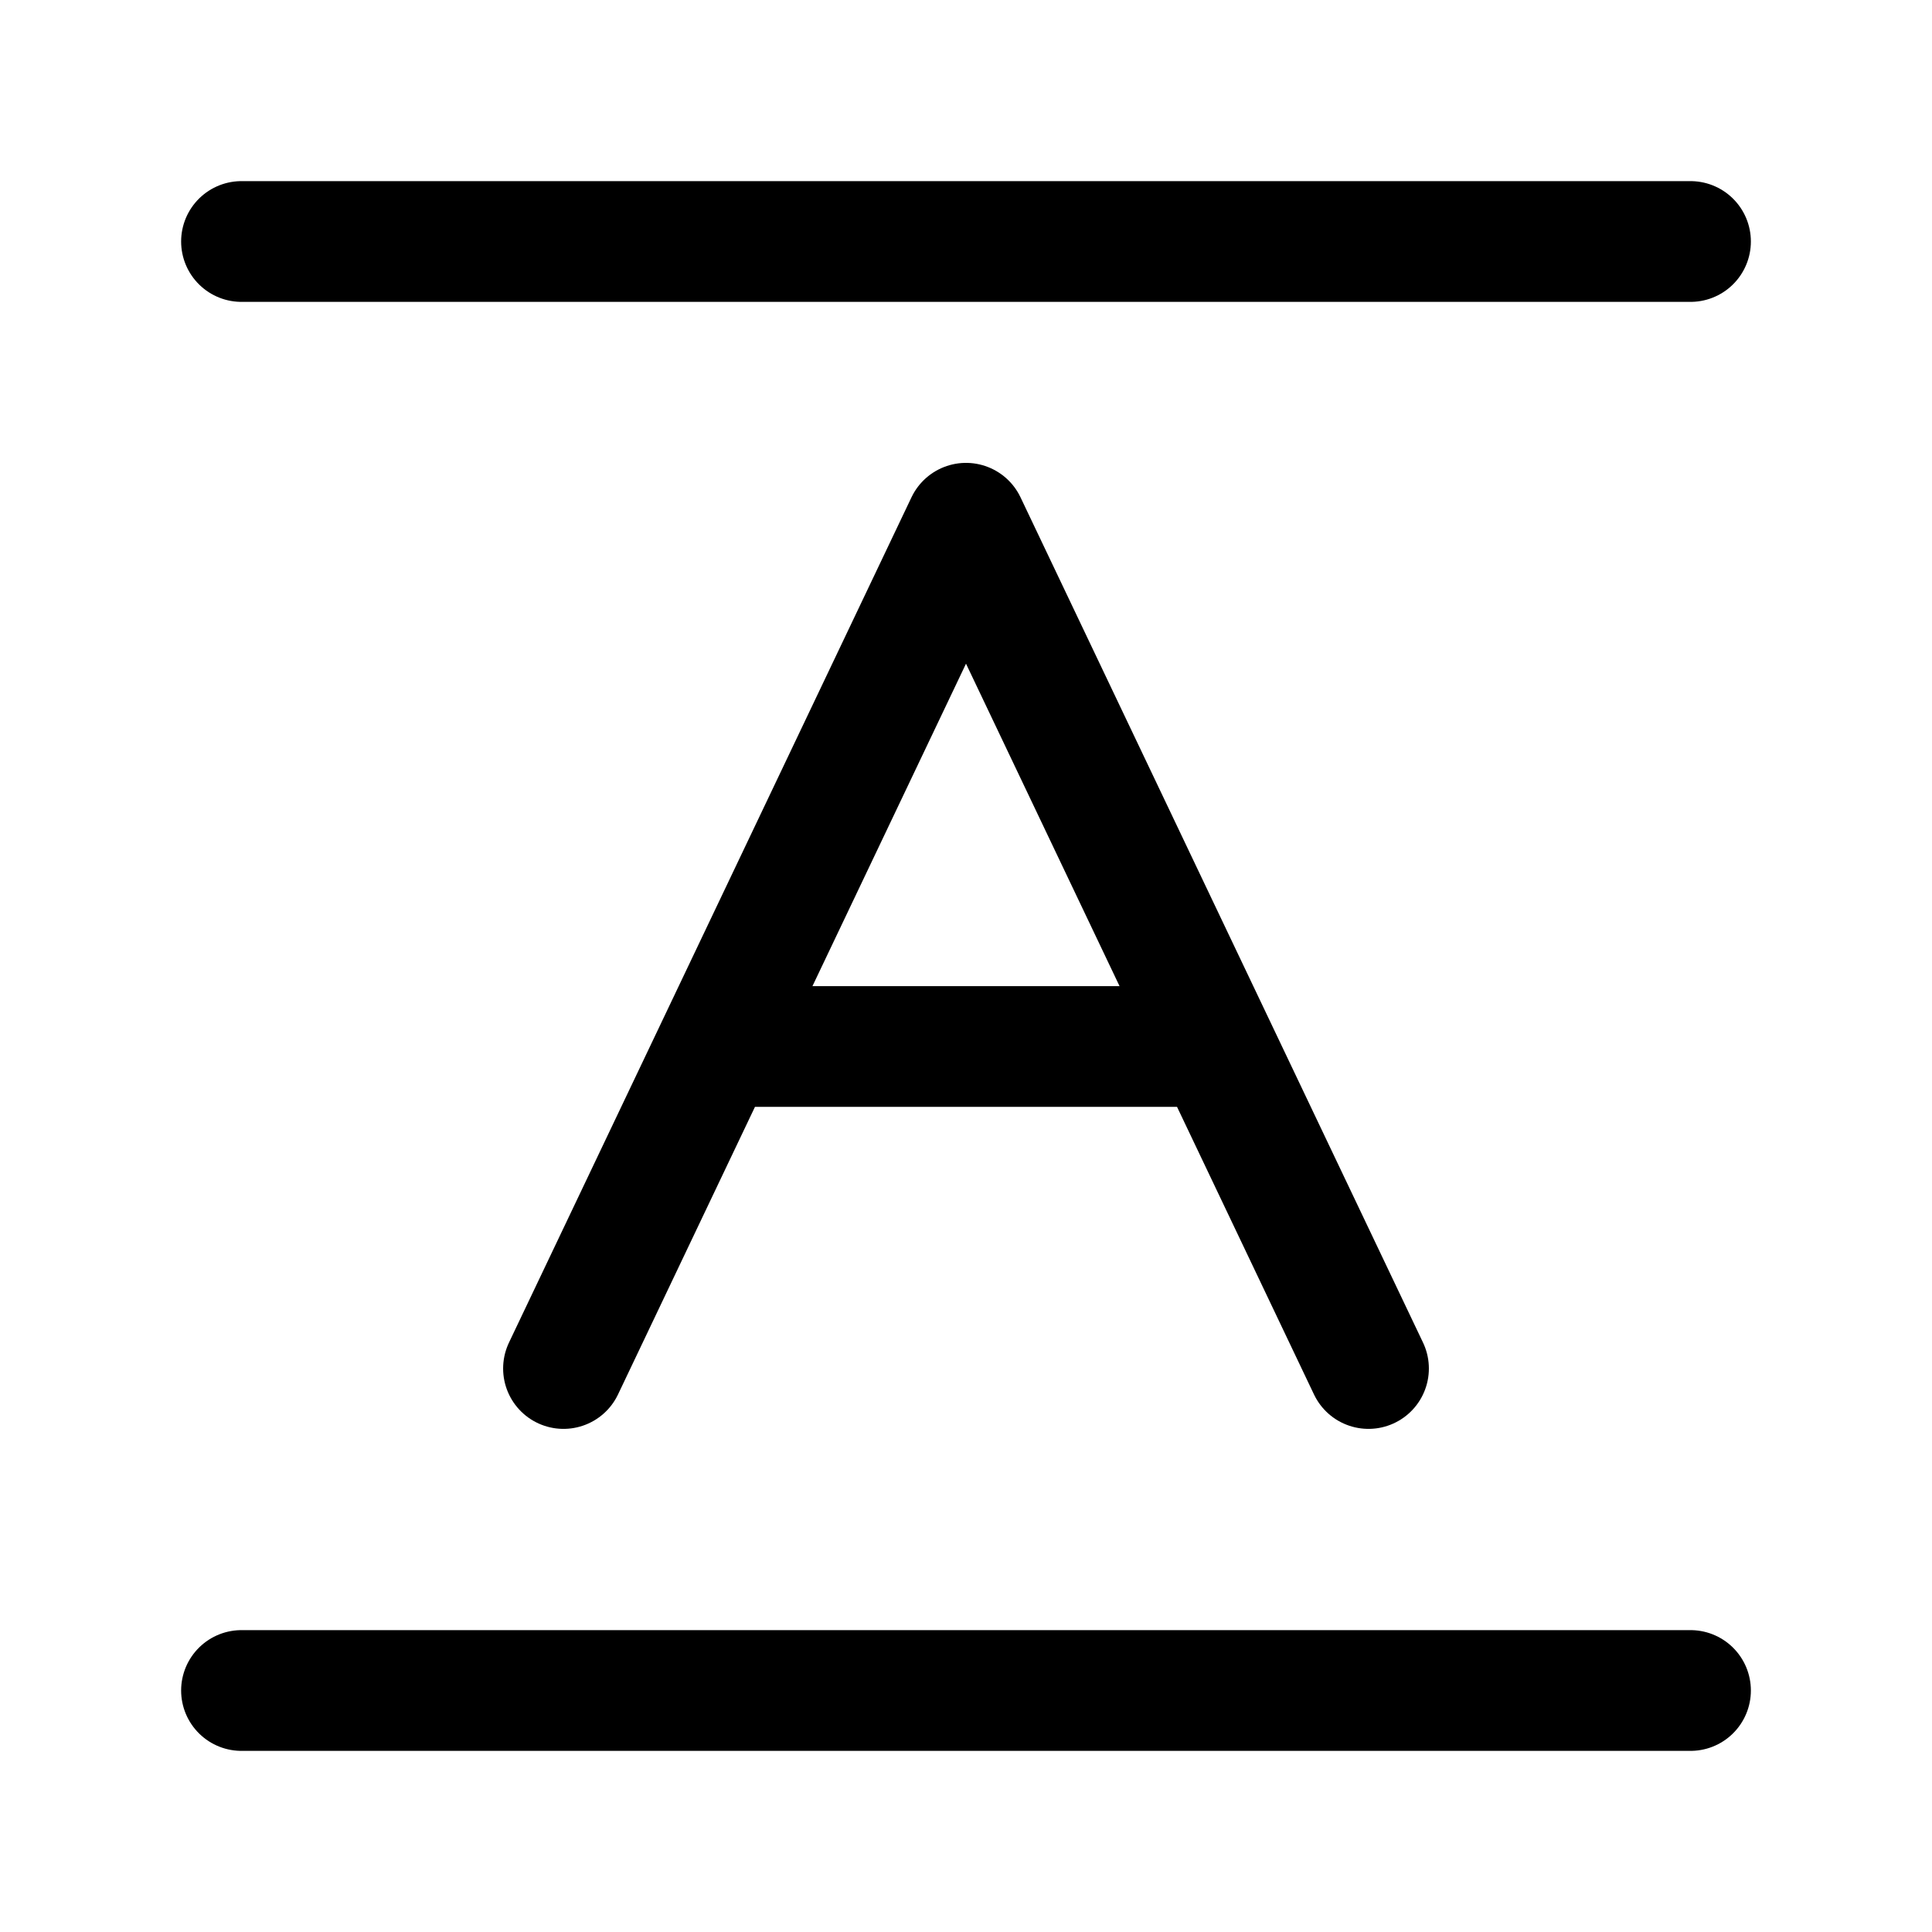 <svg xmlns="http://www.w3.org/2000/svg" fill="none" viewBox="0 0 24 24" stroke-width="1.5" stroke="currentColor" aria-hidden="true" data-slot="icon">
  <path stroke-linecap="round" stroke-linejoin="round" d="M21 3H3m18 18H3m6-8h6m-8 4 5-10.5L17 17"/>
</svg>
